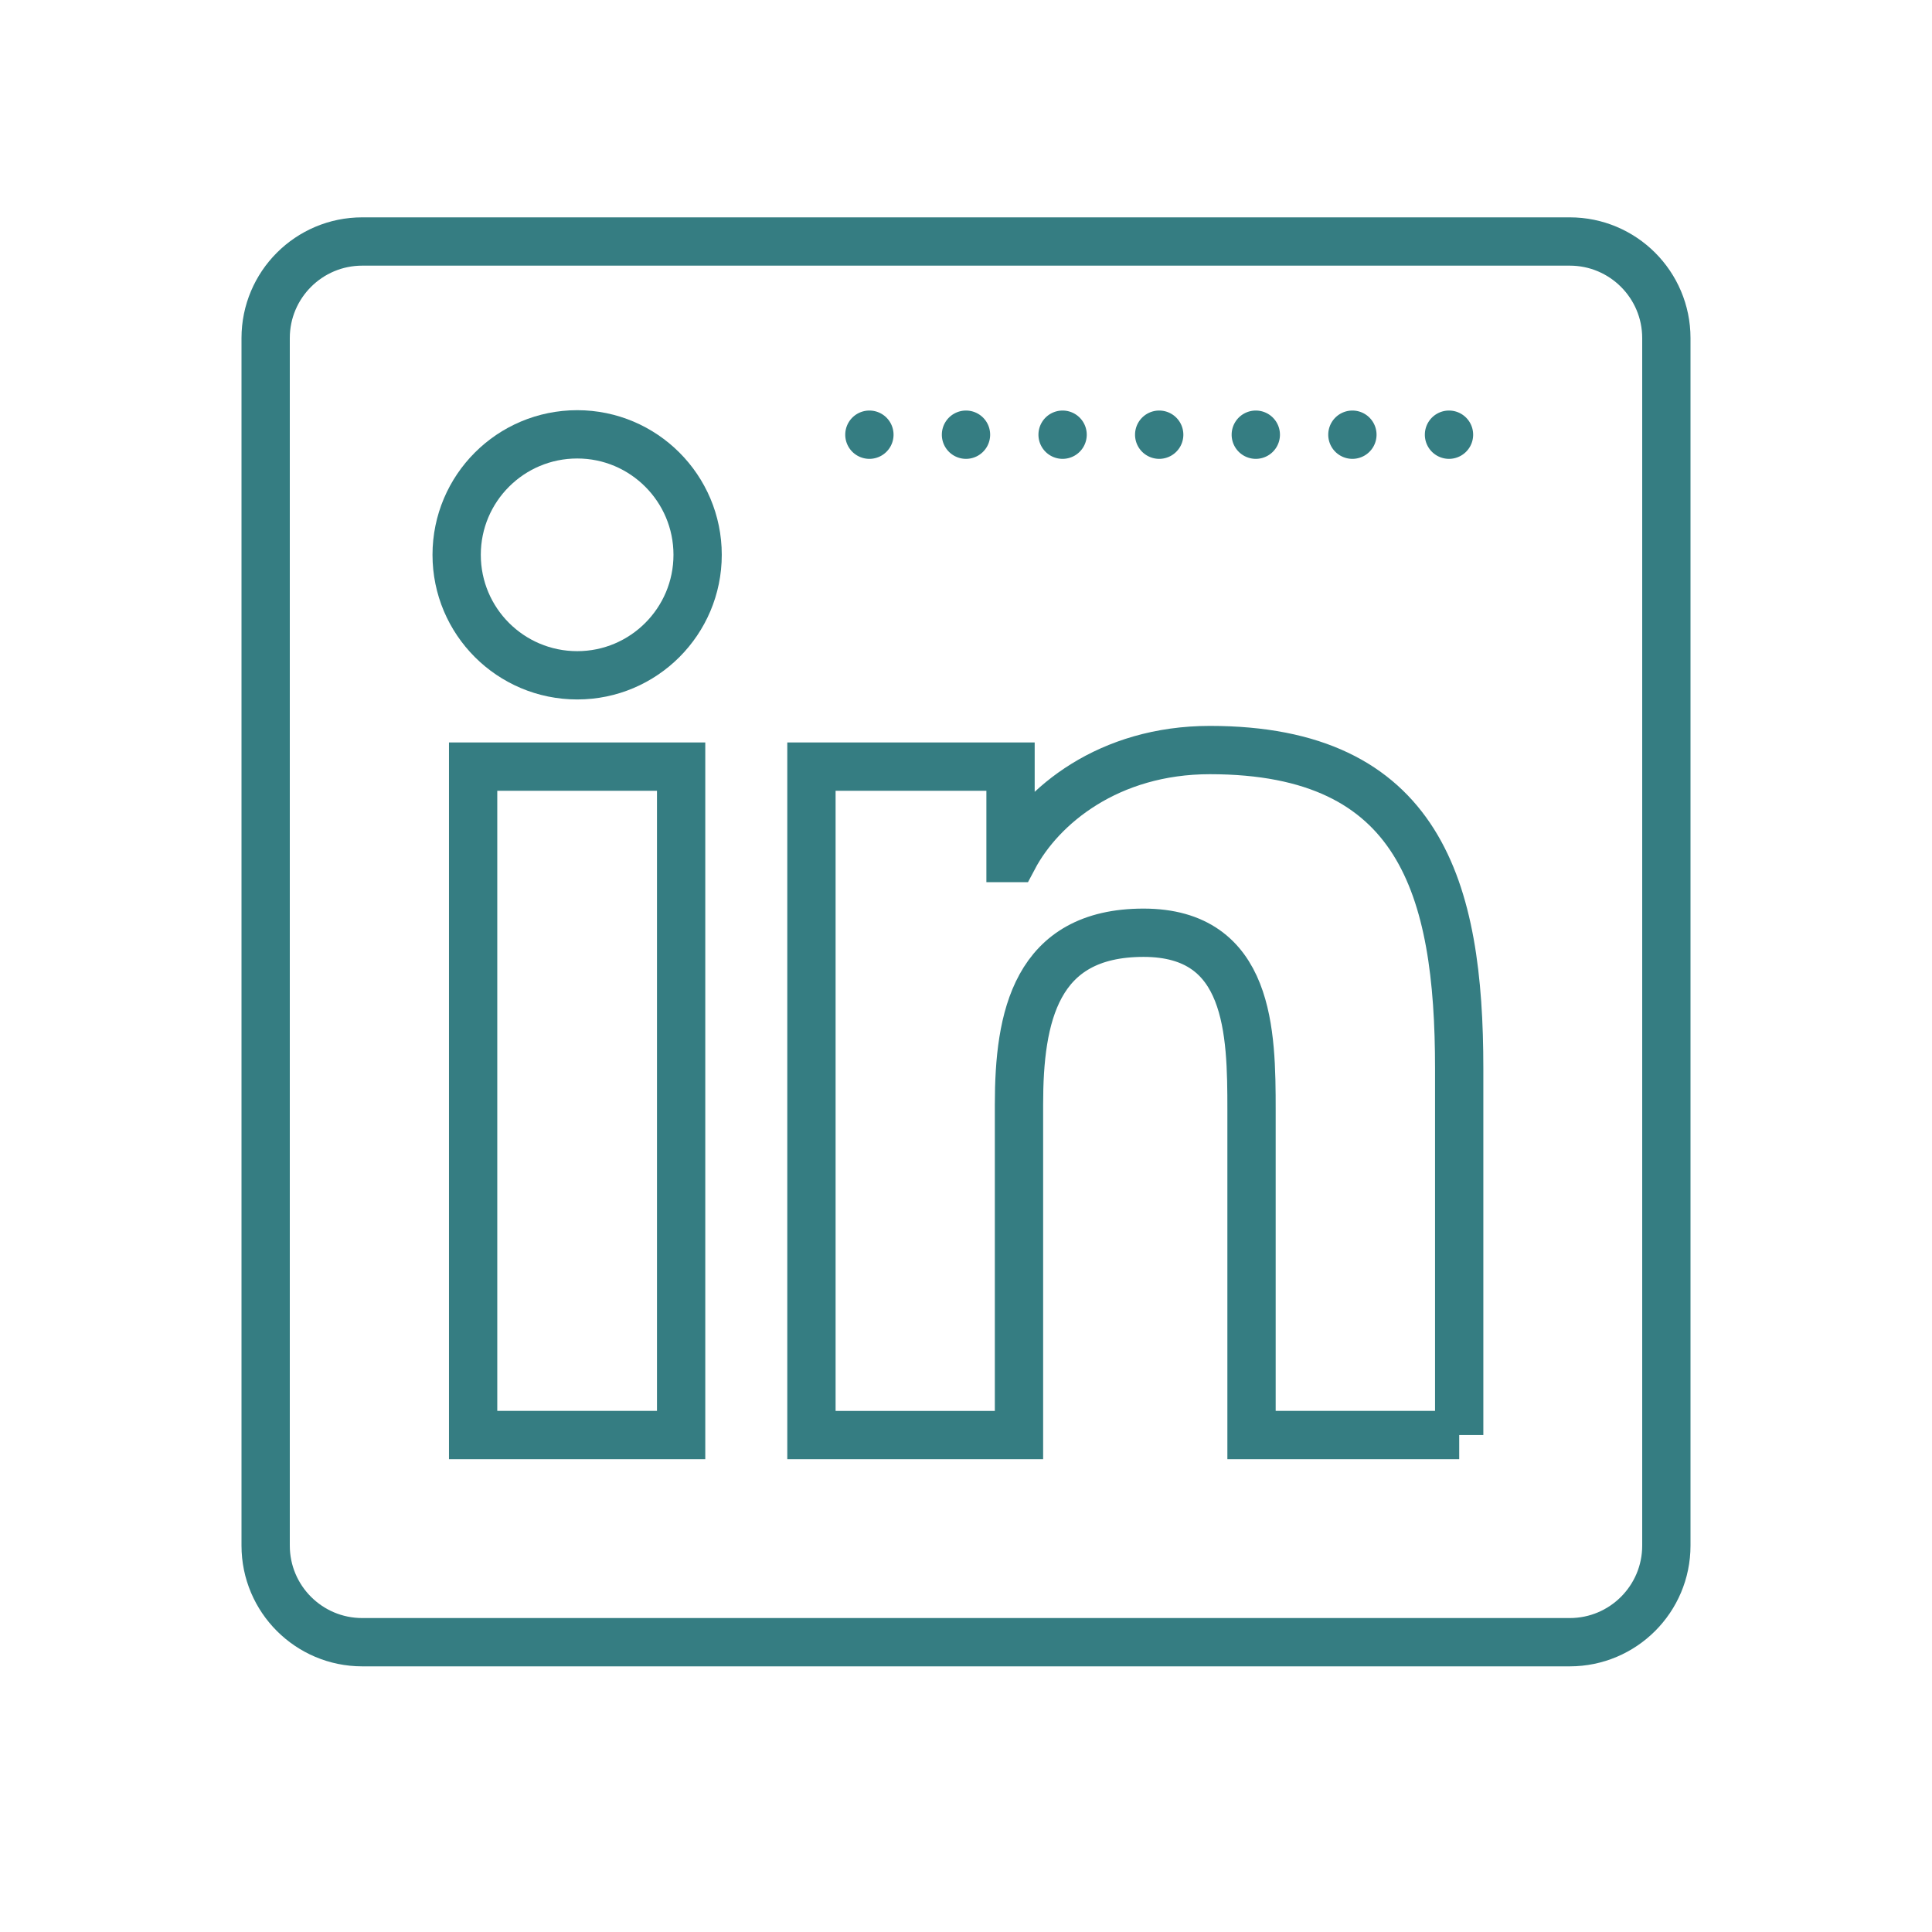 <svg fill="#357D82" xmlns="http://www.w3.org/2000/svg"  viewBox="0 0 80 80" width="100px" height="100px"><path fill="none" stroke="#357D82" stroke-miterlimit="10" stroke-width="2" d="M28.204,59.422h-8.613V31.744h8.613V59.422z M23.903,27.963c-2.763,0-4.994-2.236-4.994-4.989s2.231-4.989,4.994-4.989c2.75,0,4.984,2.236,4.984,4.989S26.653,27.963,23.903,27.963z M60.423,59.422h-8.6V45.961c0-3.21-0.056-7.338-4.471-7.338c-4.475,0-5.158,3.499-5.158,7.109v13.691h-8.594V31.744h8.244v3.784h0.12c1.149-2.176,3.952-4.47,8.137-4.47c8.713,0,10.321,5.73,10.321,13.185V59.422z"/><path fill="none" stroke="#357D82" stroke-miterlimit="10" stroke-width="2" d="M15,68h50c2.209,0,4-1.791,4-4V14c0-2.209-1.791-4-4-4H15c-2.209,0-4,1.791-4,4v50C11,66.209,12.791,68,15,68z"/><path d="M40 17A1 1 0 1 0 40 19 1 1 0 1 0 40 17zM44 17A1 1 0 1 0 44 19 1 1 0 1 0 44 17zM48 17A1 1 0 1 0 48 19 1 1 0 1 0 48 17zM52 17A1 1 0 1 0 52 19 1 1 0 1 0 52 17zM36 17A1 1 0 1 0 36 19 1 1 0 1 0 36 17zM56 17A1 1 0 1 0 56 19 1 1 0 1 0 56 17zM60 17A1 1 0 1 0 60 19 1 1 0 1 0 60 17z"/></svg>
